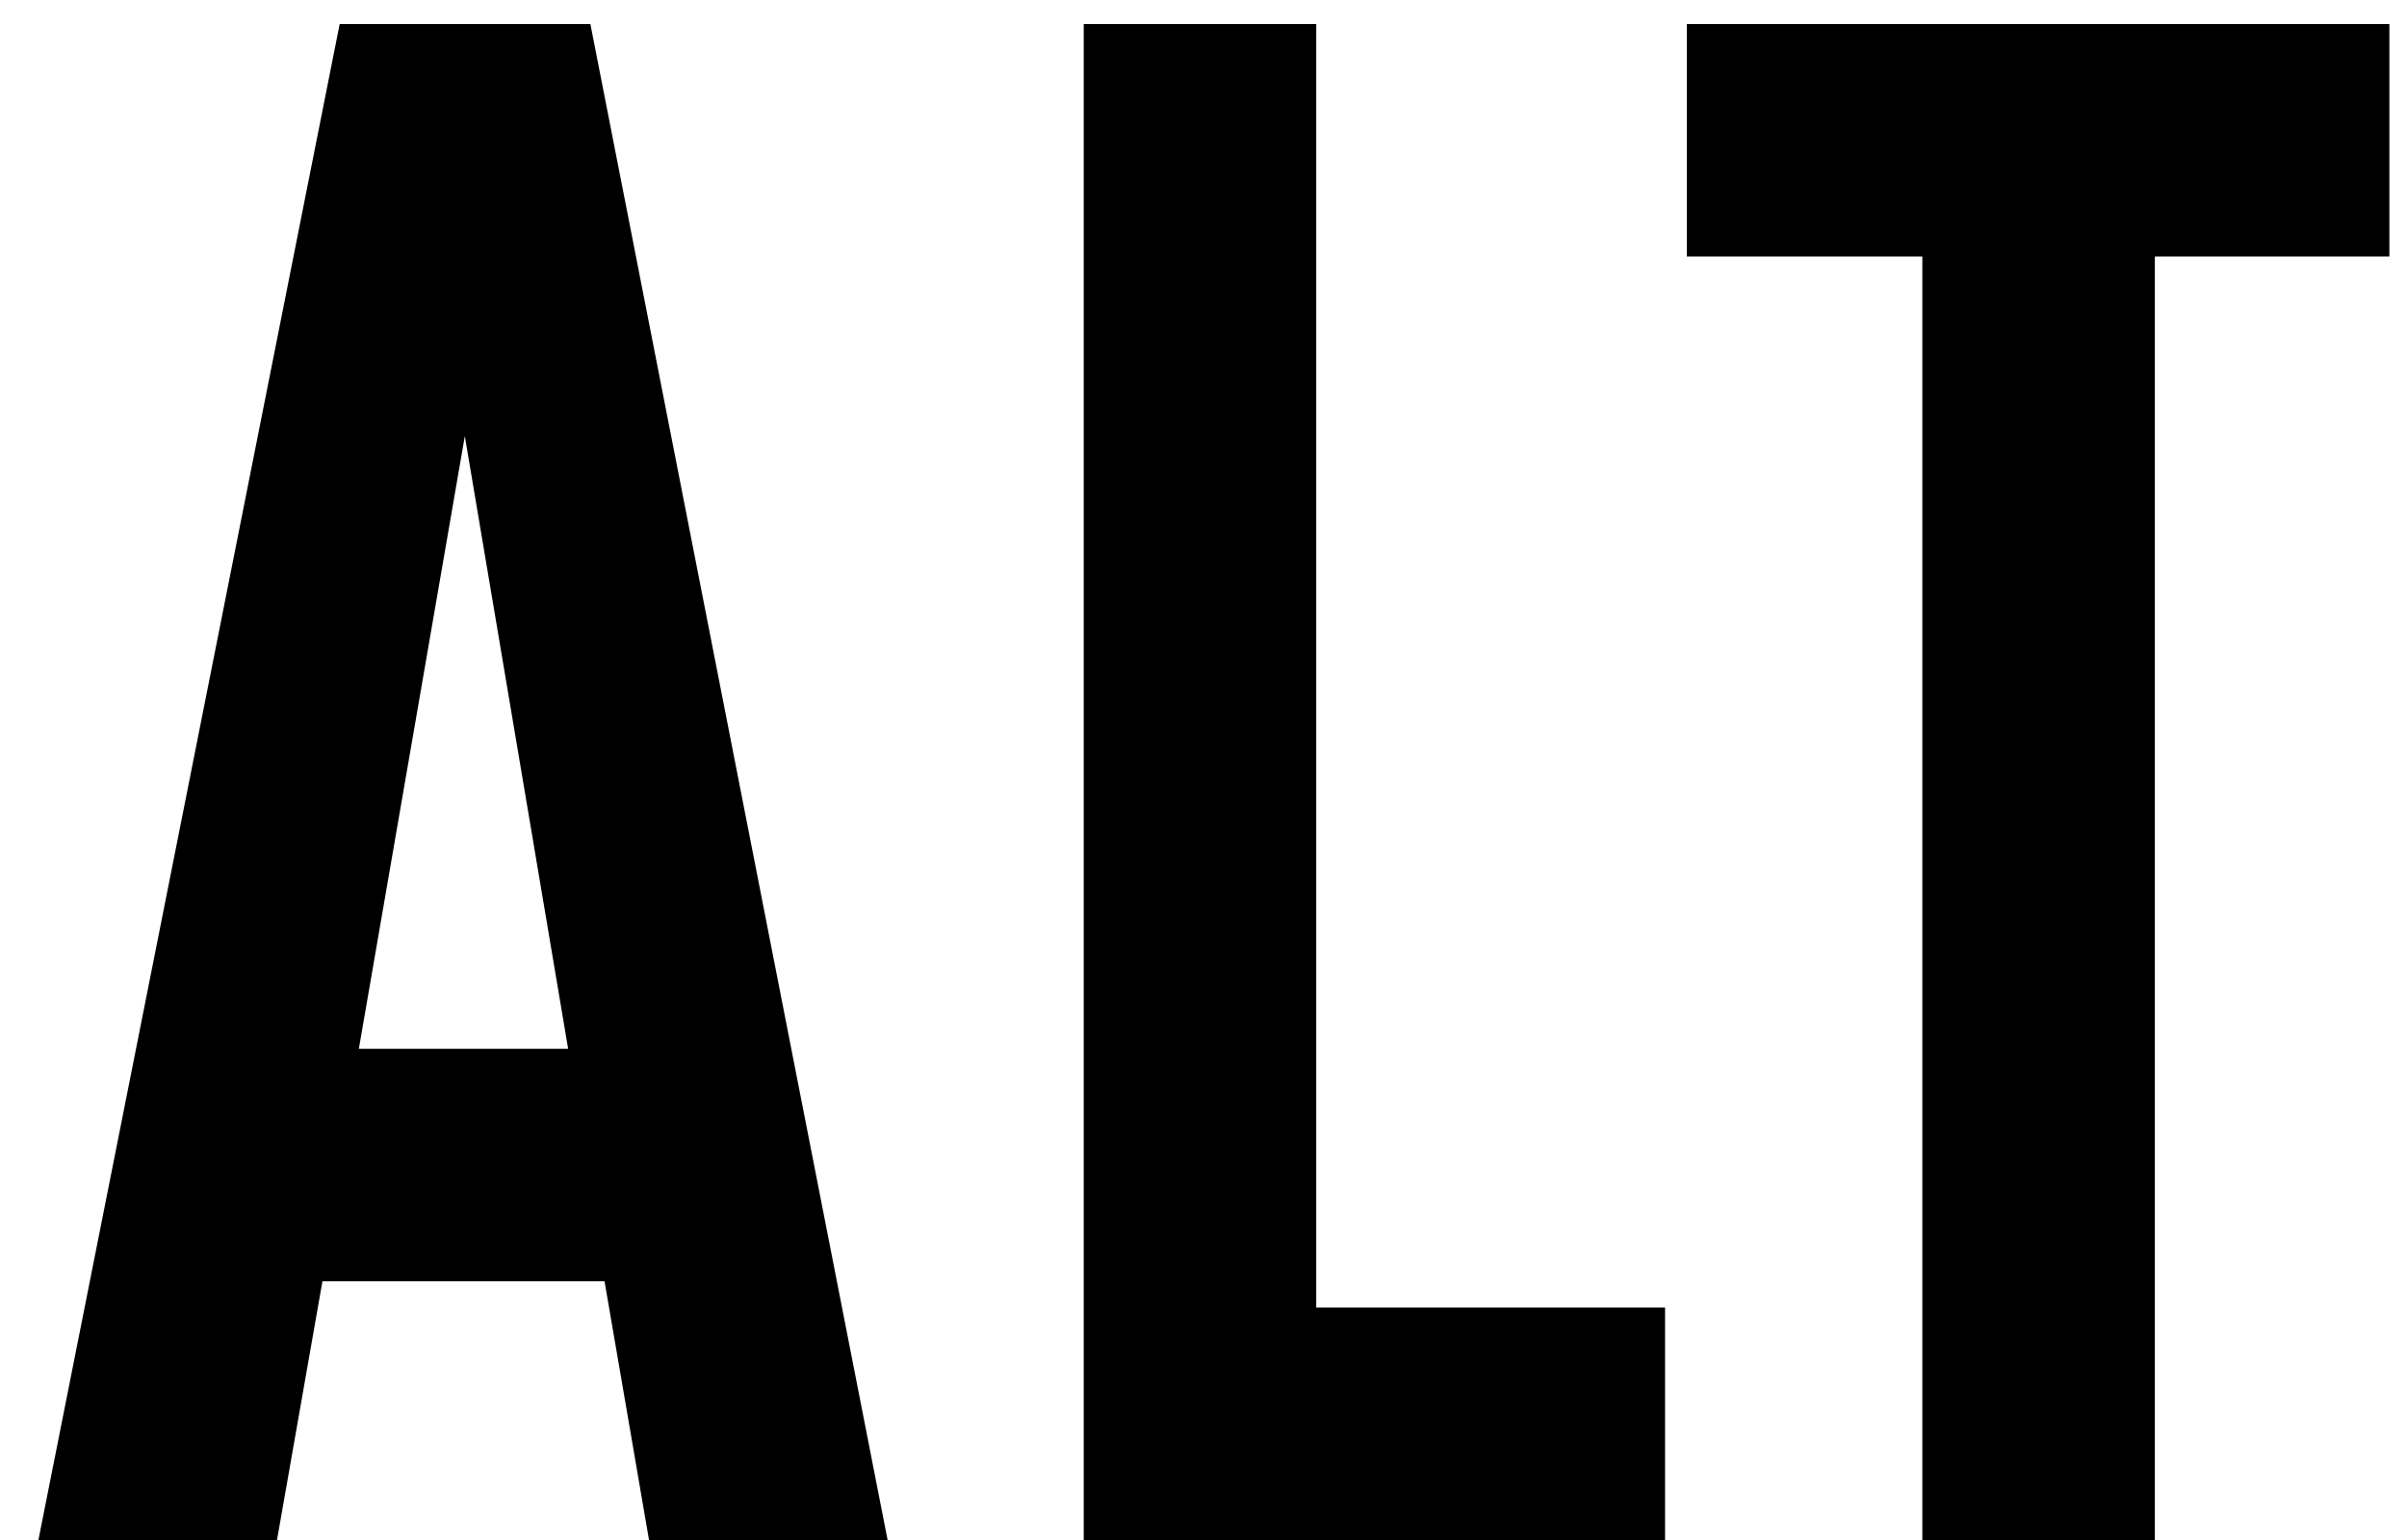 <svg xmlns="http://www.w3.org/2000/svg" width="25" height="16" viewBox="0 0 25 16" fill="none">
  <path d="M19.966 16V2.665H17.52V0.25H24.817V2.665H22.381V16H19.966Z" fill="black"/>
  <path d="M13.671 0.25V13.585H17.294V16H11.256V0.25H13.671Z" fill="black"/>
  <path d="M0.399 16L3.528 0.25H6.132L9.219 16H6.741L6.279 13.312H3.349L2.877 16H0.399ZM3.727 10.897H5.901L4.662 3.547H4.998L3.727 10.897Z" fill="black"/>
</svg>